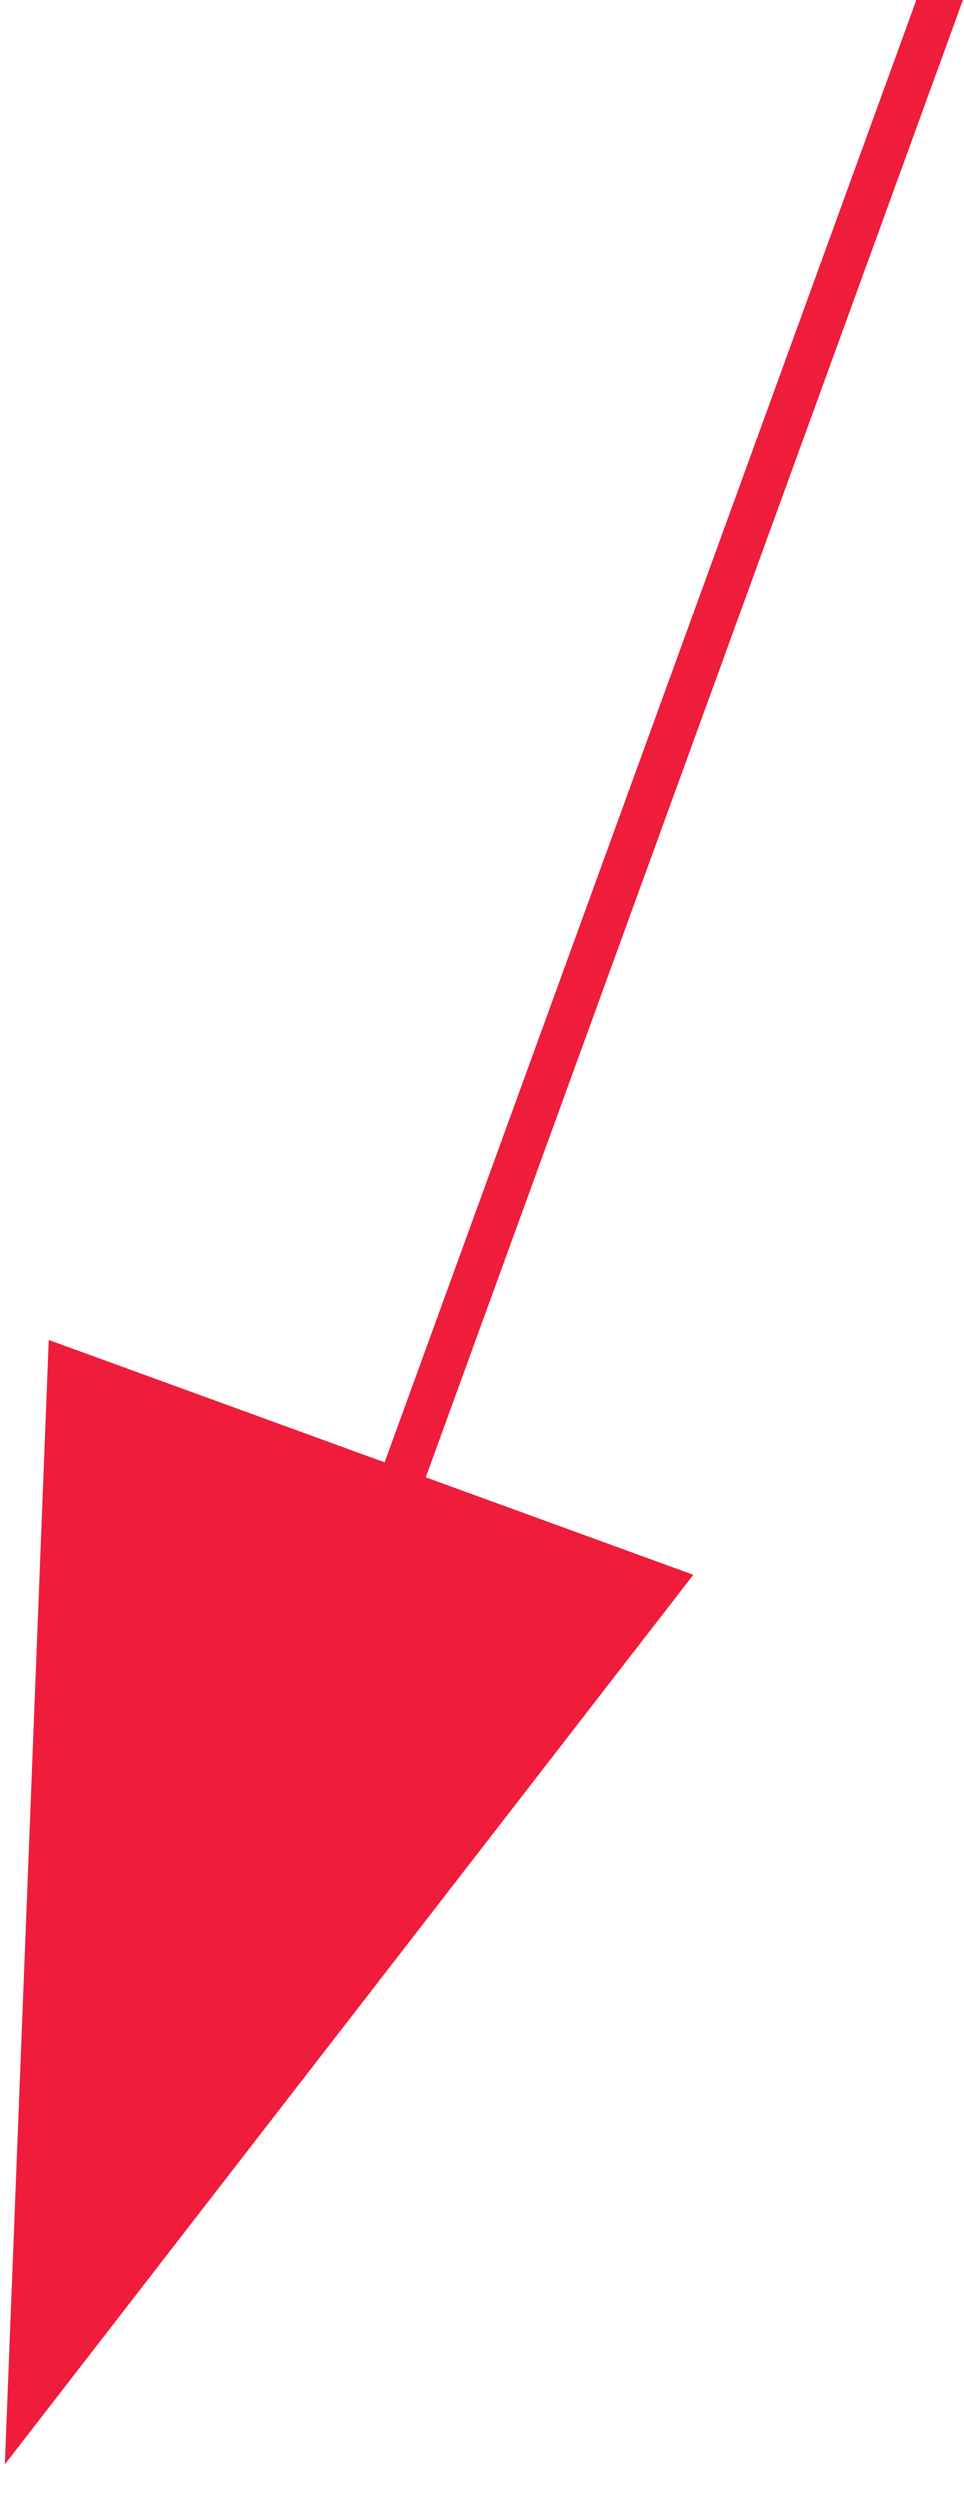 <?xml version="1.0" encoding="UTF-8"?>
<svg width="22px" height="57px" viewBox="0 0 22 57" version="1.1" xmlns="http://www.w3.org/2000/svg" xmlns:xlink="http://www.w3.org/1999/xlink">
    <!-- Generator: Sketch 52.3 (67297) - http://www.bohemiancoding.com/sketch -->
    <title>arrow short red</title>
    <desc>Created with Sketch.</desc>
    <g id="Design" stroke="none" stroke-width="1" fill="none" fill-rule="evenodd">
        <g id="Approach-320" transform="translate(-159, -3293)">
            <g id="arrow-short-red" transform="translate(169.201, 3321.08) rotate(20) translate(-169.201, -3321.08) translate(160.701, 3290.58)">
                <polyline id="Path-22-Copy" fill="#EF1C3B" transform="translate(8.631, 48.145) rotate(90) translate(-8.631, -48.145) " points="-3.585 40.317 20.848 48.145 -3.585 55.972"></polyline>
                <path d="M9.461,0.277 L9.461,37.541" id="Line-5" stroke="#EF1C3B" stroke-linecap="square"></path>
            </g>
        </g>
    </g>
</svg>